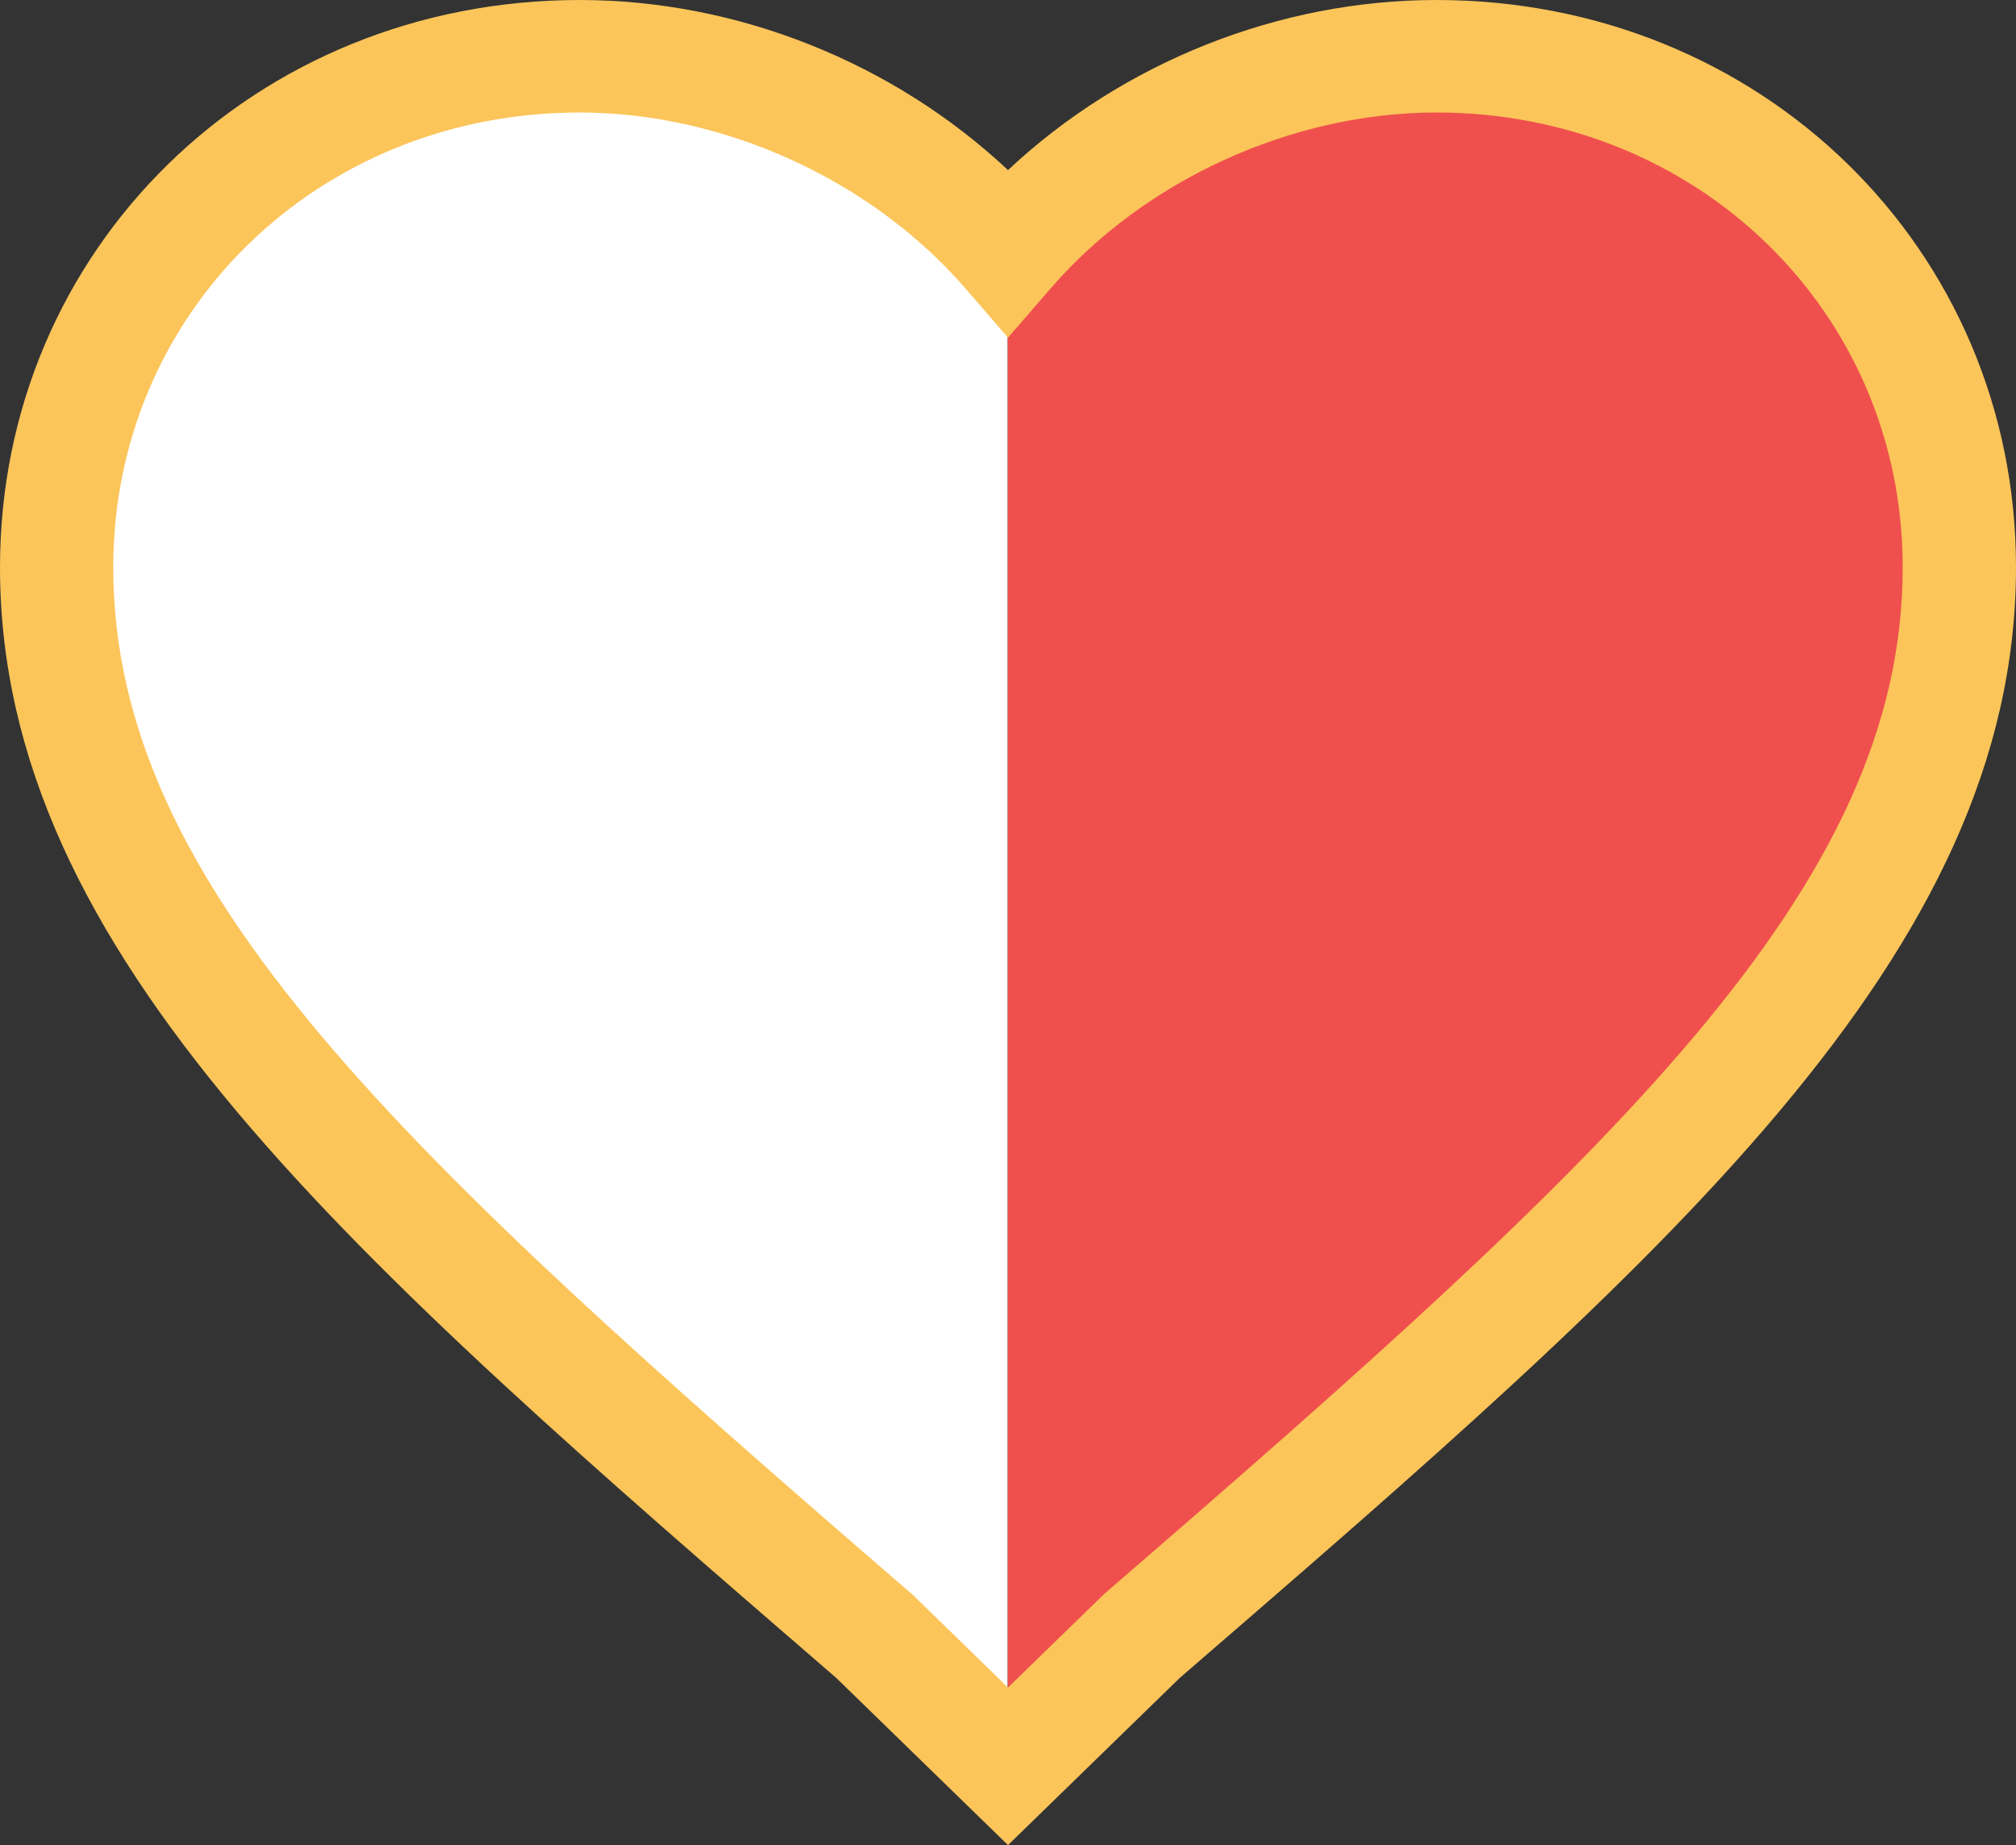 <?xml version="1.0" encoding="utf-8"?>
<!-- Generator: Adobe Illustrator 16.0.3, SVG Export Plug-In . SVG Version: 6.00 Build 0)  -->
<!DOCTYPE svg PUBLIC "-//W3C//DTD SVG 1.1//EN" "http://www.w3.org/Graphics/SVG/1.1/DTD/svg11.dtd">
<svg version="1.1" id="Layer_1" xmlns="http://www.w3.org/2000/svg" xmlns:xlink="http://www.w3.org/1999/xlink" x="0px" y="0px"
	 width="87.408px" height="80px" viewBox="-14.238 -26 87.408 80" enable-background="new -14.238 -26 87.408 80"
	 xml:space="preserve">
<rect x="-14.238" y="-26" width="87.408" height="80" fill="#333333" stroke="none"/>
<g>
	<g>
		<defs>
			<path id="SVGID_1_" d="M29.466,48.479l-5.505-5.33C3.536,25.6-9.812,13.771-9.812-0.744c0-11.811,9.436-20.976,21.593-20.976
				c6.695,0,13.37,3.055,17.685,8.01c4.315-4.955,10.989-8.01,17.684-8.01c12.159,0,21.595,9.165,21.595,20.976
				c0,14.515-13.348,26.344-33.773,43.896L29.466,48.479z"/>
		</defs>
		<clipPath id="SVGID_2_">
			<use xlink:href="#SVGID_1_"  overflow="visible"/>
		</clipPath>
		<g clip-path="url(#SVGID_2_)">
			<rect x="-10.758" y="-22.111" fill="#FFFFFF" width="40.21" height="70.31"/>
			<rect x="29.454" y="-22.111" fill="#F0504D" width="39.405" height="70.31"/>
		</g>
	</g>
</g>
<g>
	<path fill="#FBC55A" d="M29.466,54l-7.446-7.248C0.967,28.558-14.238,15.403-14.238-1.403C-14.238-15.196-3.199-26,10.895-26
		c6.848,0,13.609,2.717,18.571,7.375C34.43-23.283,41.191-26,48.036-26C62.129-26,73.17-15.196,73.17-1.403
		c0,16.806-15.204,29.96-36.258,48.155L29.466,54z M10.895-21.122c-11.341,0-20.223,8.661-20.223,19.719
		c0,13.92,12.511,25.409,34.624,44.517l0.108,0.099l4.062,3.955l4.168-4.054C55.748,24.006,68.258,12.519,68.258-1.403
		c0-11.056-8.883-19.719-20.222-19.719c-6.241,0-12.643,2.916-16.708,7.612l-1.862,2.149l-1.86-2.149
		C23.539-18.204,17.134-21.122,10.895-21.122z"/>
</g>
</svg>
